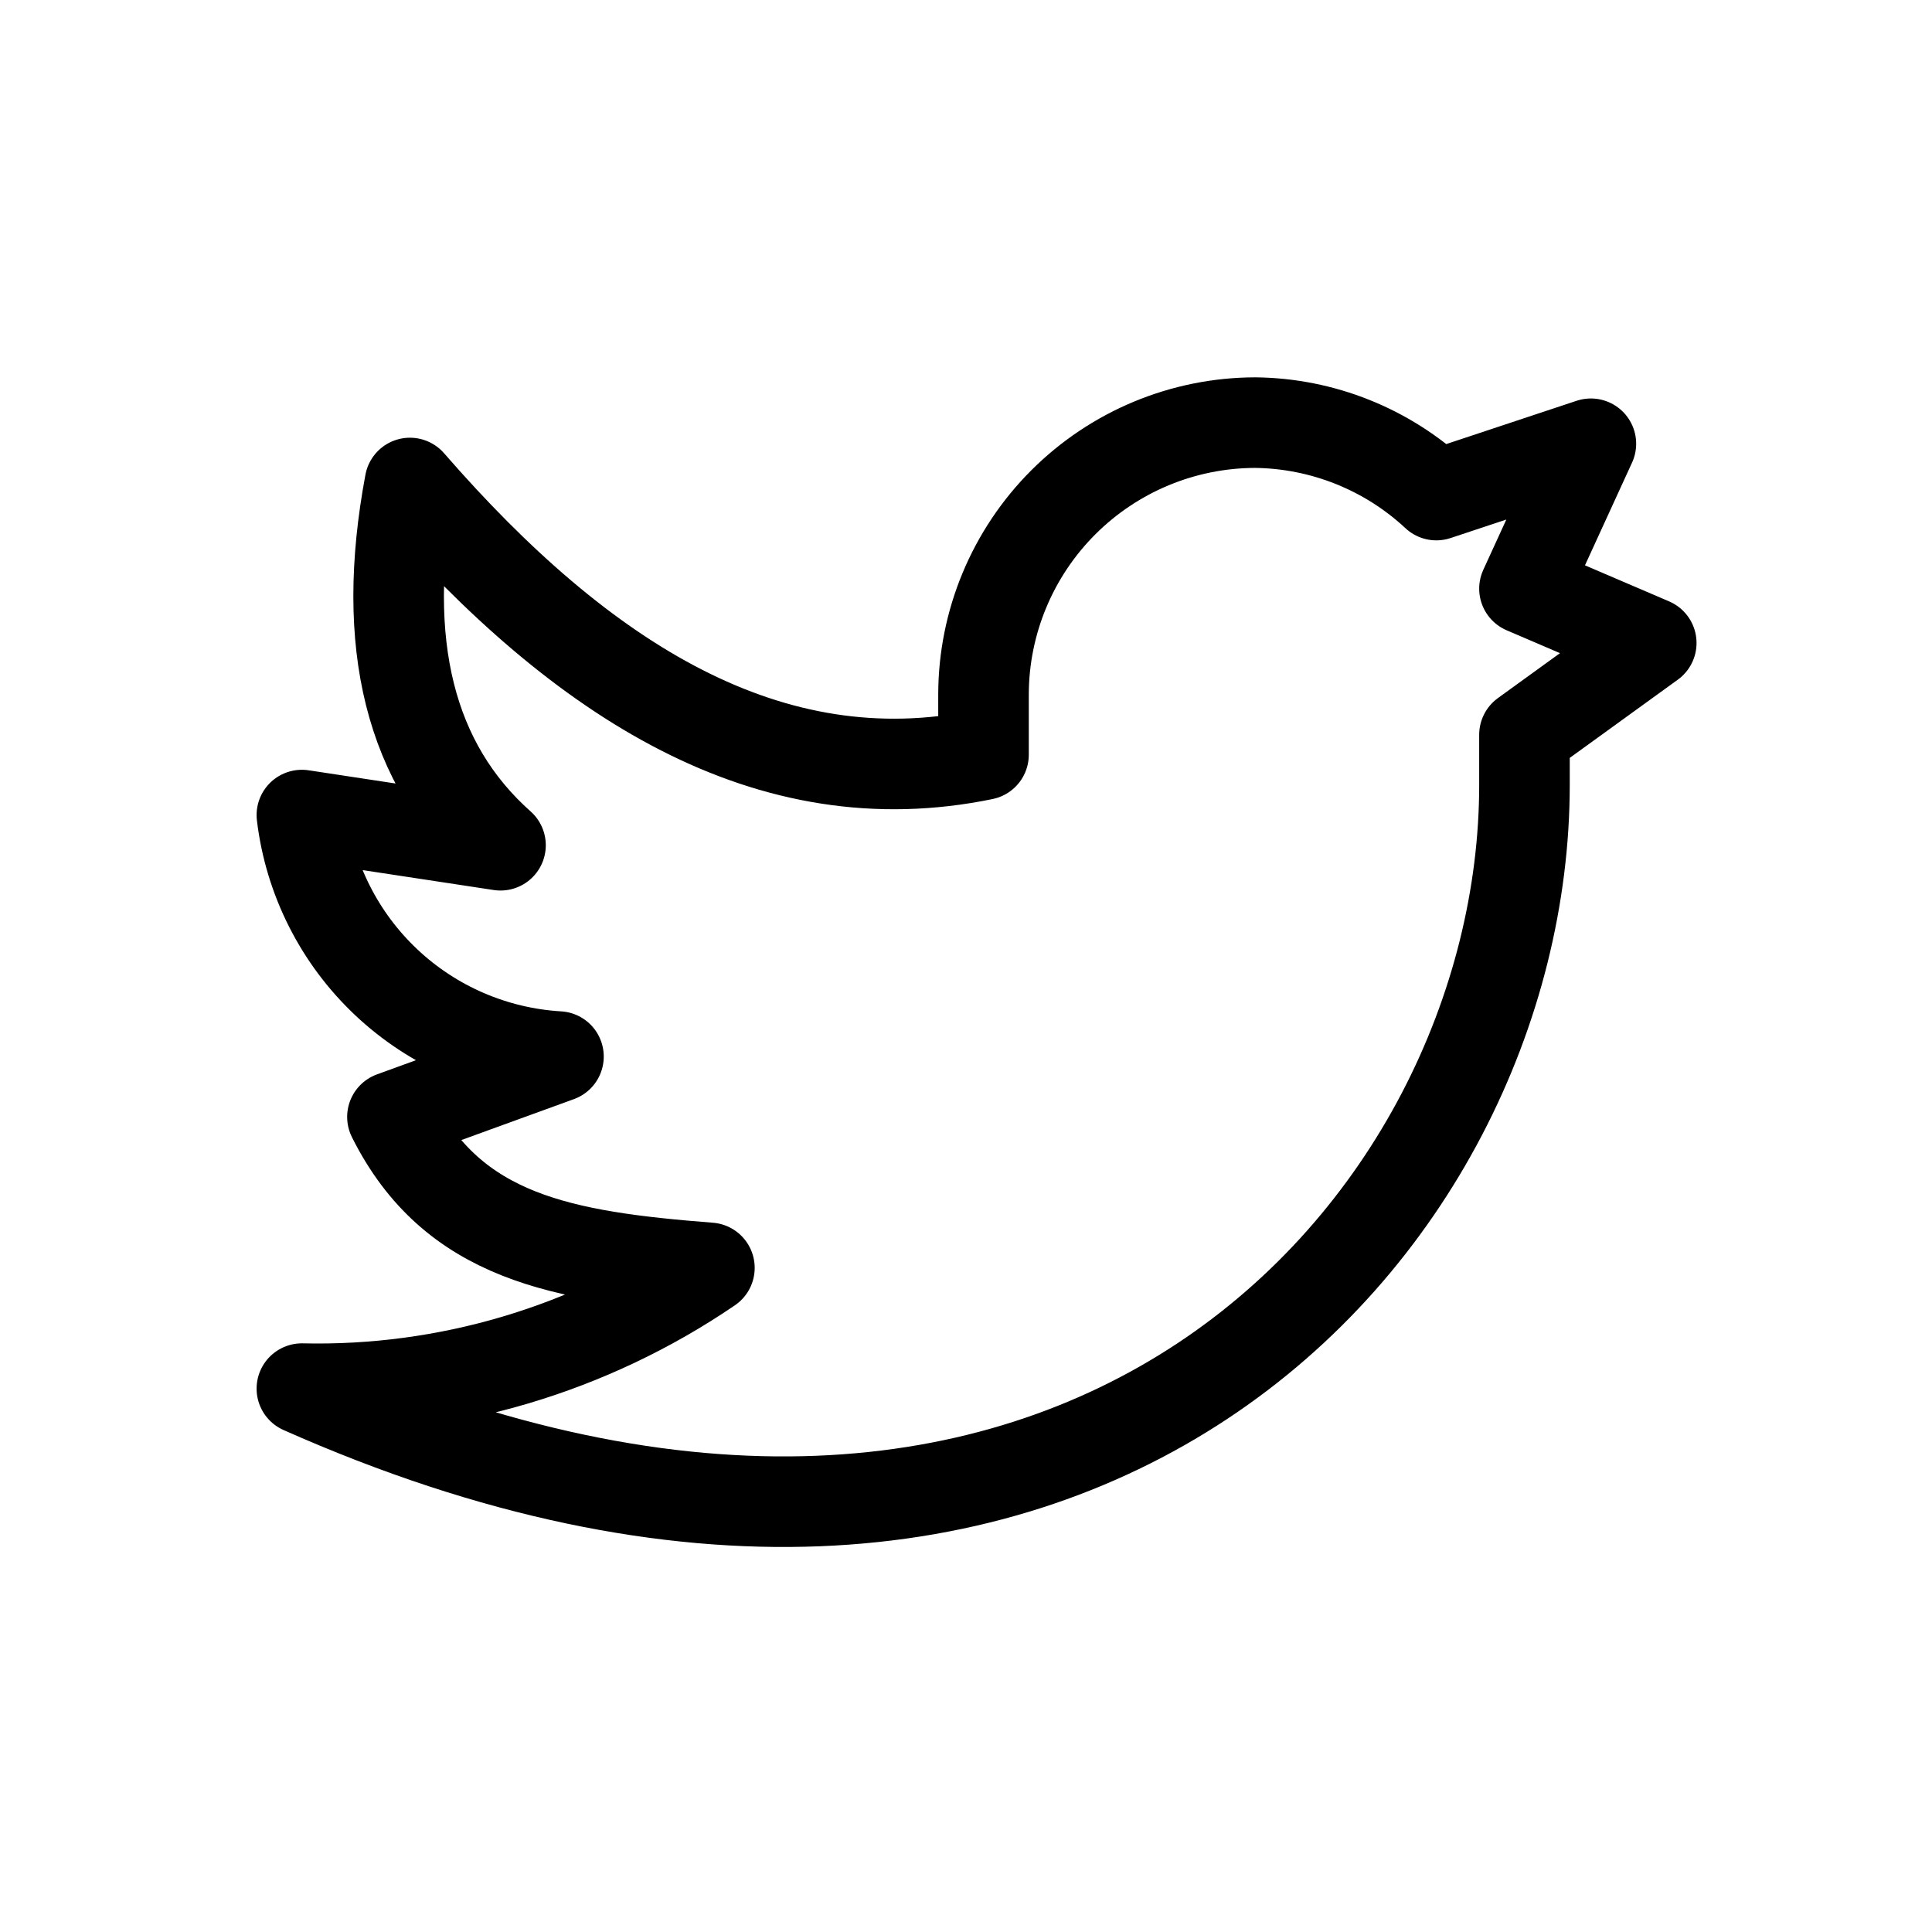 <svg width="64" height="64" viewBox="0 0 64 64" fill="none" xmlns="http://www.w3.org/2000/svg">
<path d="M54.7 21.3L50.5 19.5L52.7 14.7L47.58 16.4C45.949 14.88 43.809 14.024 41.58 14C39.195 14.005 36.909 14.955 35.222 16.642C33.535 18.329 32.585 20.615 32.58 23V25C25.5 26.46 19.32 22.6 13.58 16C12.58 21.333 13.58 25.333 16.58 28L10 27C10.254 29.118 11.245 31.08 12.798 32.542C14.352 34.005 16.37 34.874 18.5 35L13 37C15 41 18.64 41.62 23.5 42C19.528 44.709 14.807 46.108 10 46C35.52 57.34 50.5 40.68 50.5 26V24.34L54.7 21.3Z" stroke="black" stroke-width="3" stroke-linecap="round" stroke-linejoin="round"/>
</svg>

